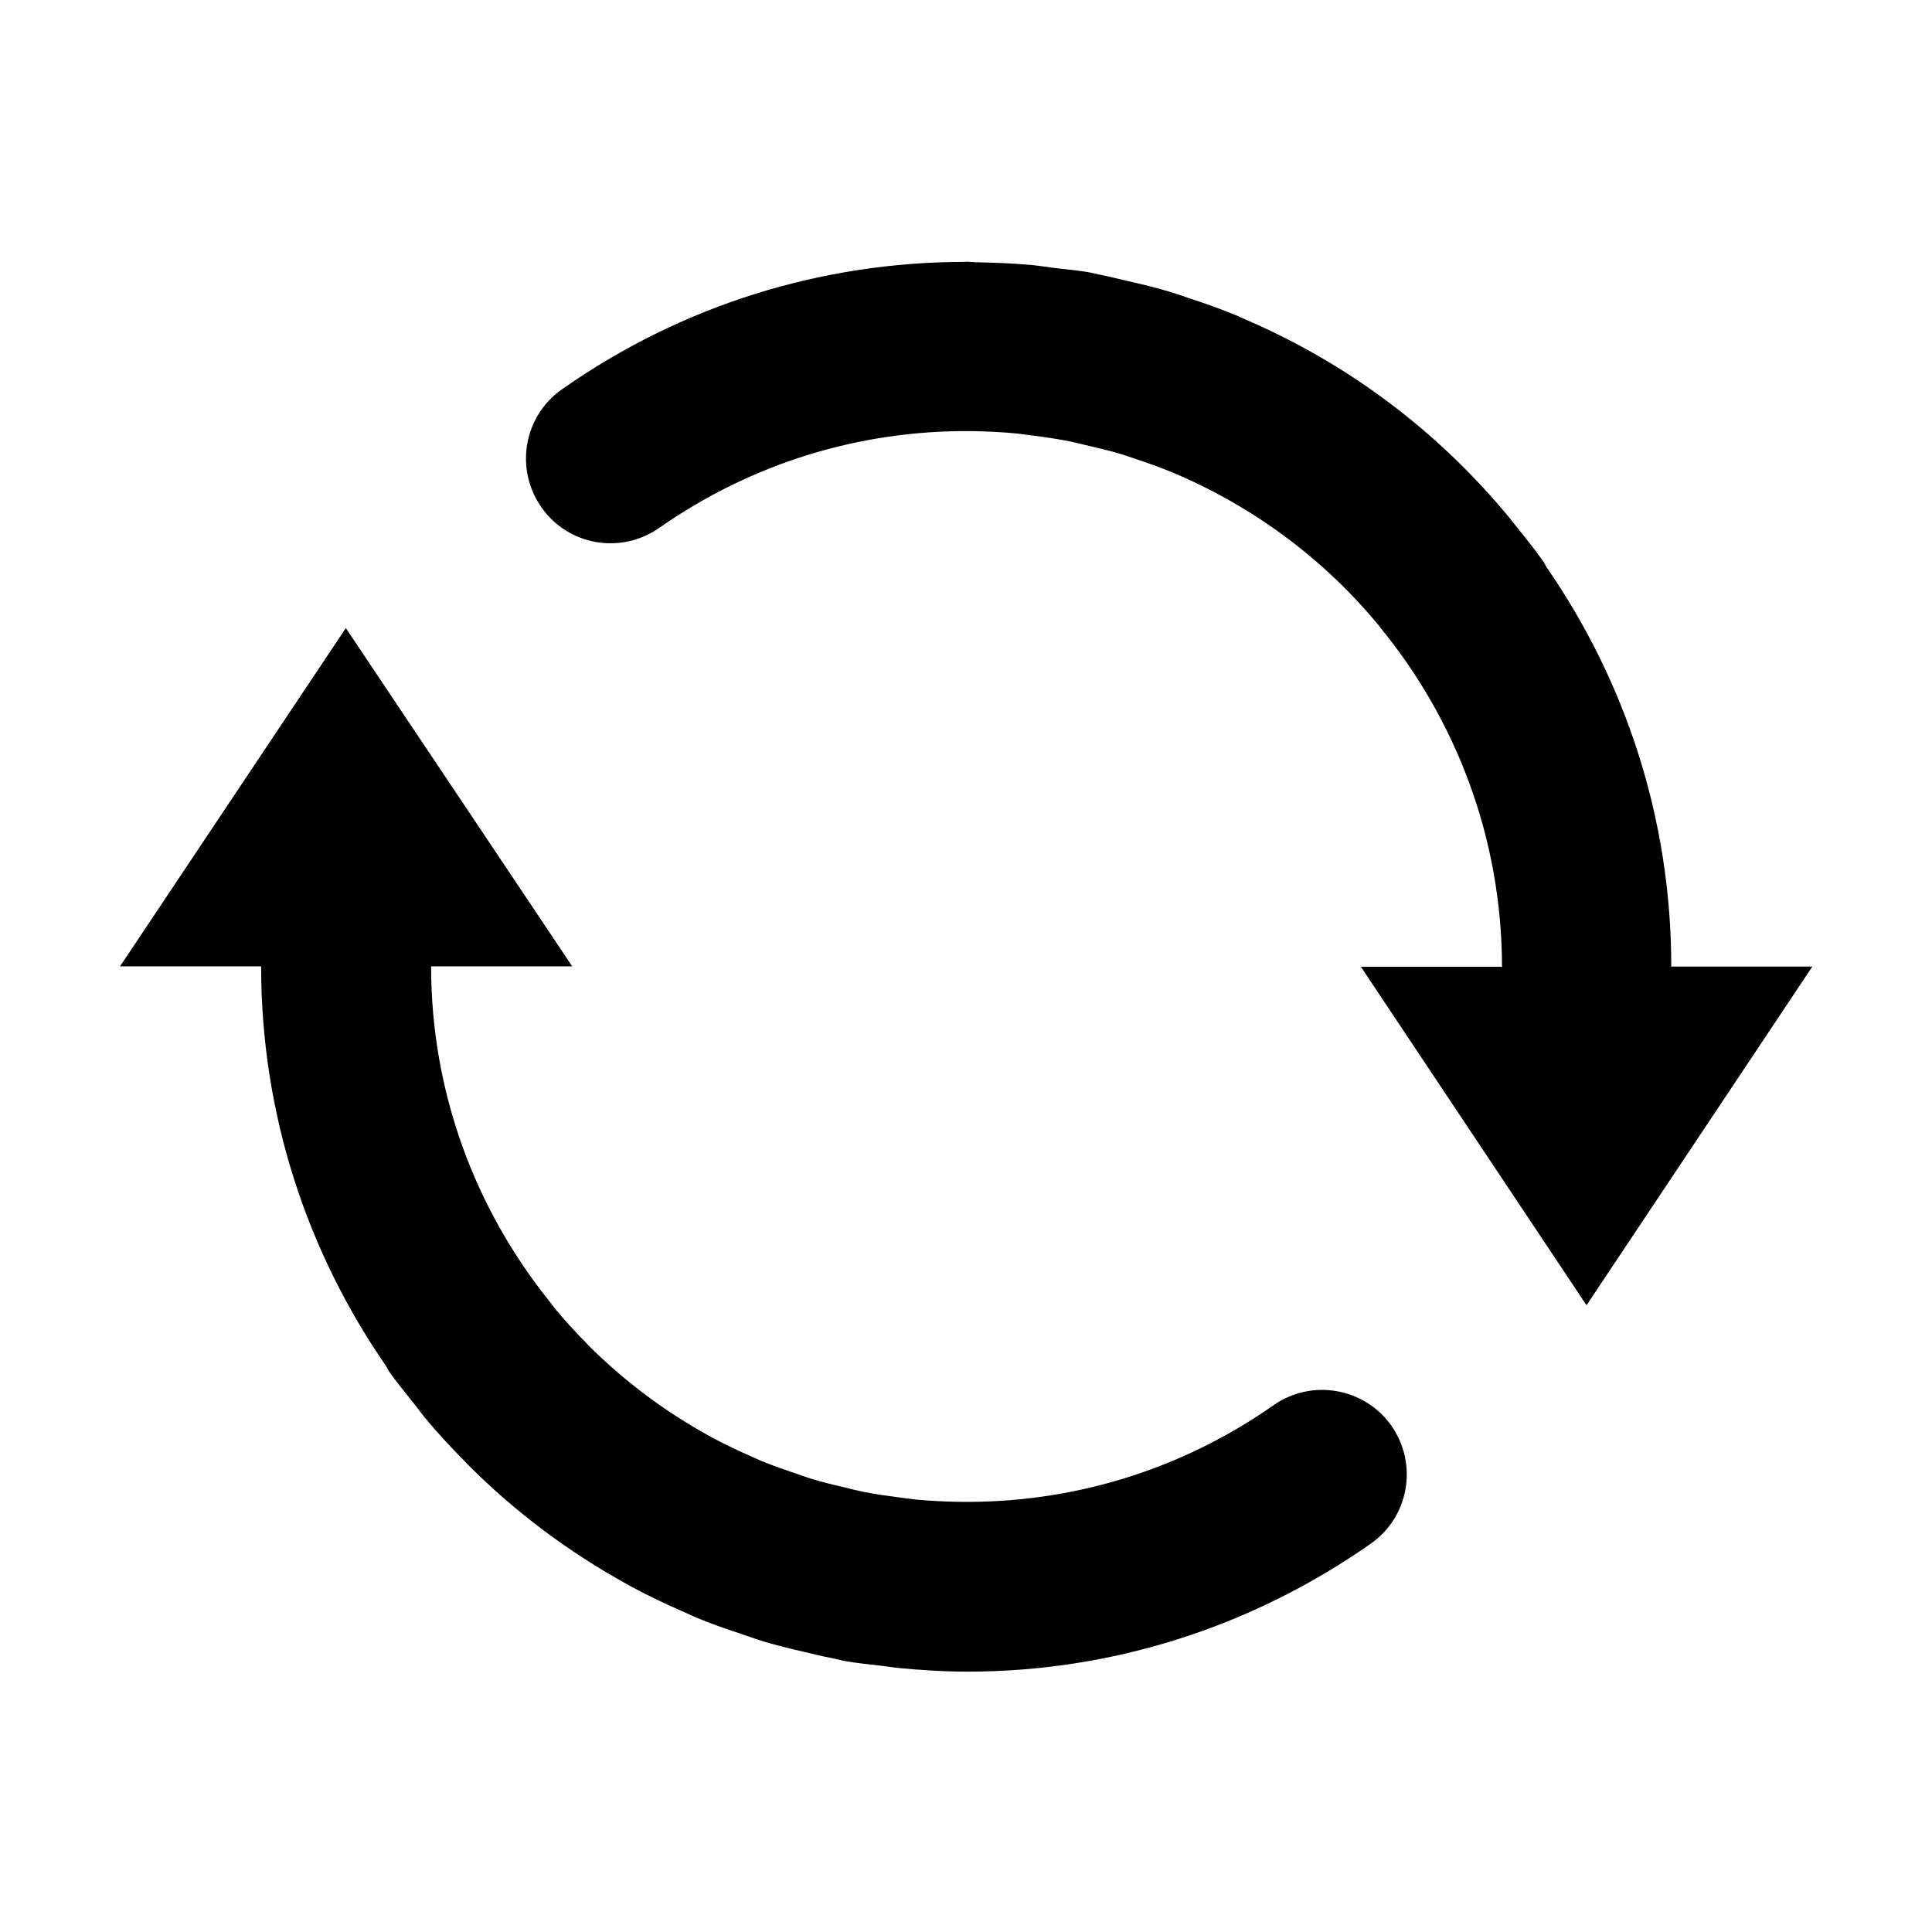 <?xml version="1.0" standalone="no"?><!DOCTYPE svg PUBLIC "-//W3C//DTD SVG 1.1//EN" "http://www.w3.org/Graphics/SVG/1.1/DTD/svg11.dtd"><svg t="1628312819510" class="icon" viewBox="0 0 1024 1024" version="1.1" xmlns="http://www.w3.org/2000/svg" p-id="4413" xmlns:xlink="http://www.w3.org/1999/xlink" width="200" height="200"><defs><style type="text/css"></style></defs><path d="M675 744.8c-49.4 34.6-107.2 52-166.3 51.2-7.8-0.1-15.6-0.5-23.2-1.2-3.1-0.3-6.3-0.8-9.4-1.2-6-0.8-12-1.6-17.9-2.8-3.6-0.7-7.2-1.6-10.7-2.5-5.7-1.3-11.5-2.7-17.1-4.4-2.7-0.8-5.3-1.8-8-2.7-6.5-2.2-12.9-4.4-19.2-7l-4.2-1.9c-7.3-3.2-14.6-6.6-21.6-10.4l-0.9-0.5c-23.8-13-45.5-29.3-64.6-48.3l-0.9-1c-5.9-6-11.6-12.1-16.9-18.6l-3.3-4.3c-38.8-48.5-62.3-110.1-62.3-177h74.8l-120-179.3L63.6 512.2h74.8c0 78.6 24.5 151.5 66.2 211.8l1.4 2.6c4.3 6.2 9.1 11.8 13.7 17.7l5.1 6.6c6.8 8.3 14 16 21.5 23.6l2.1 2.2c25 25 53.3 46.1 84 63l2.5 1.4c8.9 4.8 17.9 9.1 27.2 13.1l6.8 3.1c7.9 3.3 16 6.1 24.2 8.8 3.8 1.3 7.7 2.7 11.6 3.9 7.1 2.1 14.4 3.9 21.8 5.6 4.9 1.1 9.7 2.4 14.7 3.3l6 1.4c6.9 1.2 13.9 1.9 20.8 2.7l7.5 1c12.4 1.2 24.9 2 37.3 2 76 0 150-23.2 213.7-67.8 20.3-14.2 25.2-42.1 11-62.5-14.2-20.2-42.3-25.1-62.5-10.9z m210.8-232.6c0-78.4-24.4-151.1-65.9-211.3l-1.7-3c-5.1-7.3-10.8-14.2-16.3-21.1l-2-2.5c-37.9-46-85.6-81.6-139.4-104.8l-4.4-2c-8.6-3.6-17.4-6.7-26.3-9.6-3.2-1.1-6.3-2.2-9.6-3.2-7.7-2.3-15.6-4.2-23.5-6-4.4-1-8.7-2.1-13.2-3l-6.4-1.4c-5.9-1-11.8-1.5-17.7-2.2-4.1-0.5-8.1-1.2-12.2-1.6-9.9-0.9-19.8-1.3-29.6-1.5l-5.3-0.3-1 0.1c-75.9 0.1-149.8 22.9-213.4 67.5-20.3 14.2-25.2 42.1-11 62.5s42.1 25.2 62.5 11c49-34.3 106.3-51.8 165-51.3 8.4 0.1 16.7 0.5 24.9 1.3l7.5 1c6.7 0.8 13.4 1.8 20 3.1 2.9 0.6 5.8 1.3 8.6 2 6.5 1.5 12.9 3 19.2 4.9l6 2c7.2 2.4 14.3 4.9 21.3 7.8l2.1 0.9c41.7 18 78.5 45.6 107 80.3l0.5 0.7c40.2 49 64.5 111.7 64.6 179.9h-74.8l119.6 179.4 119.7-179.5h-74.8z" p-id="4414"></path></svg>